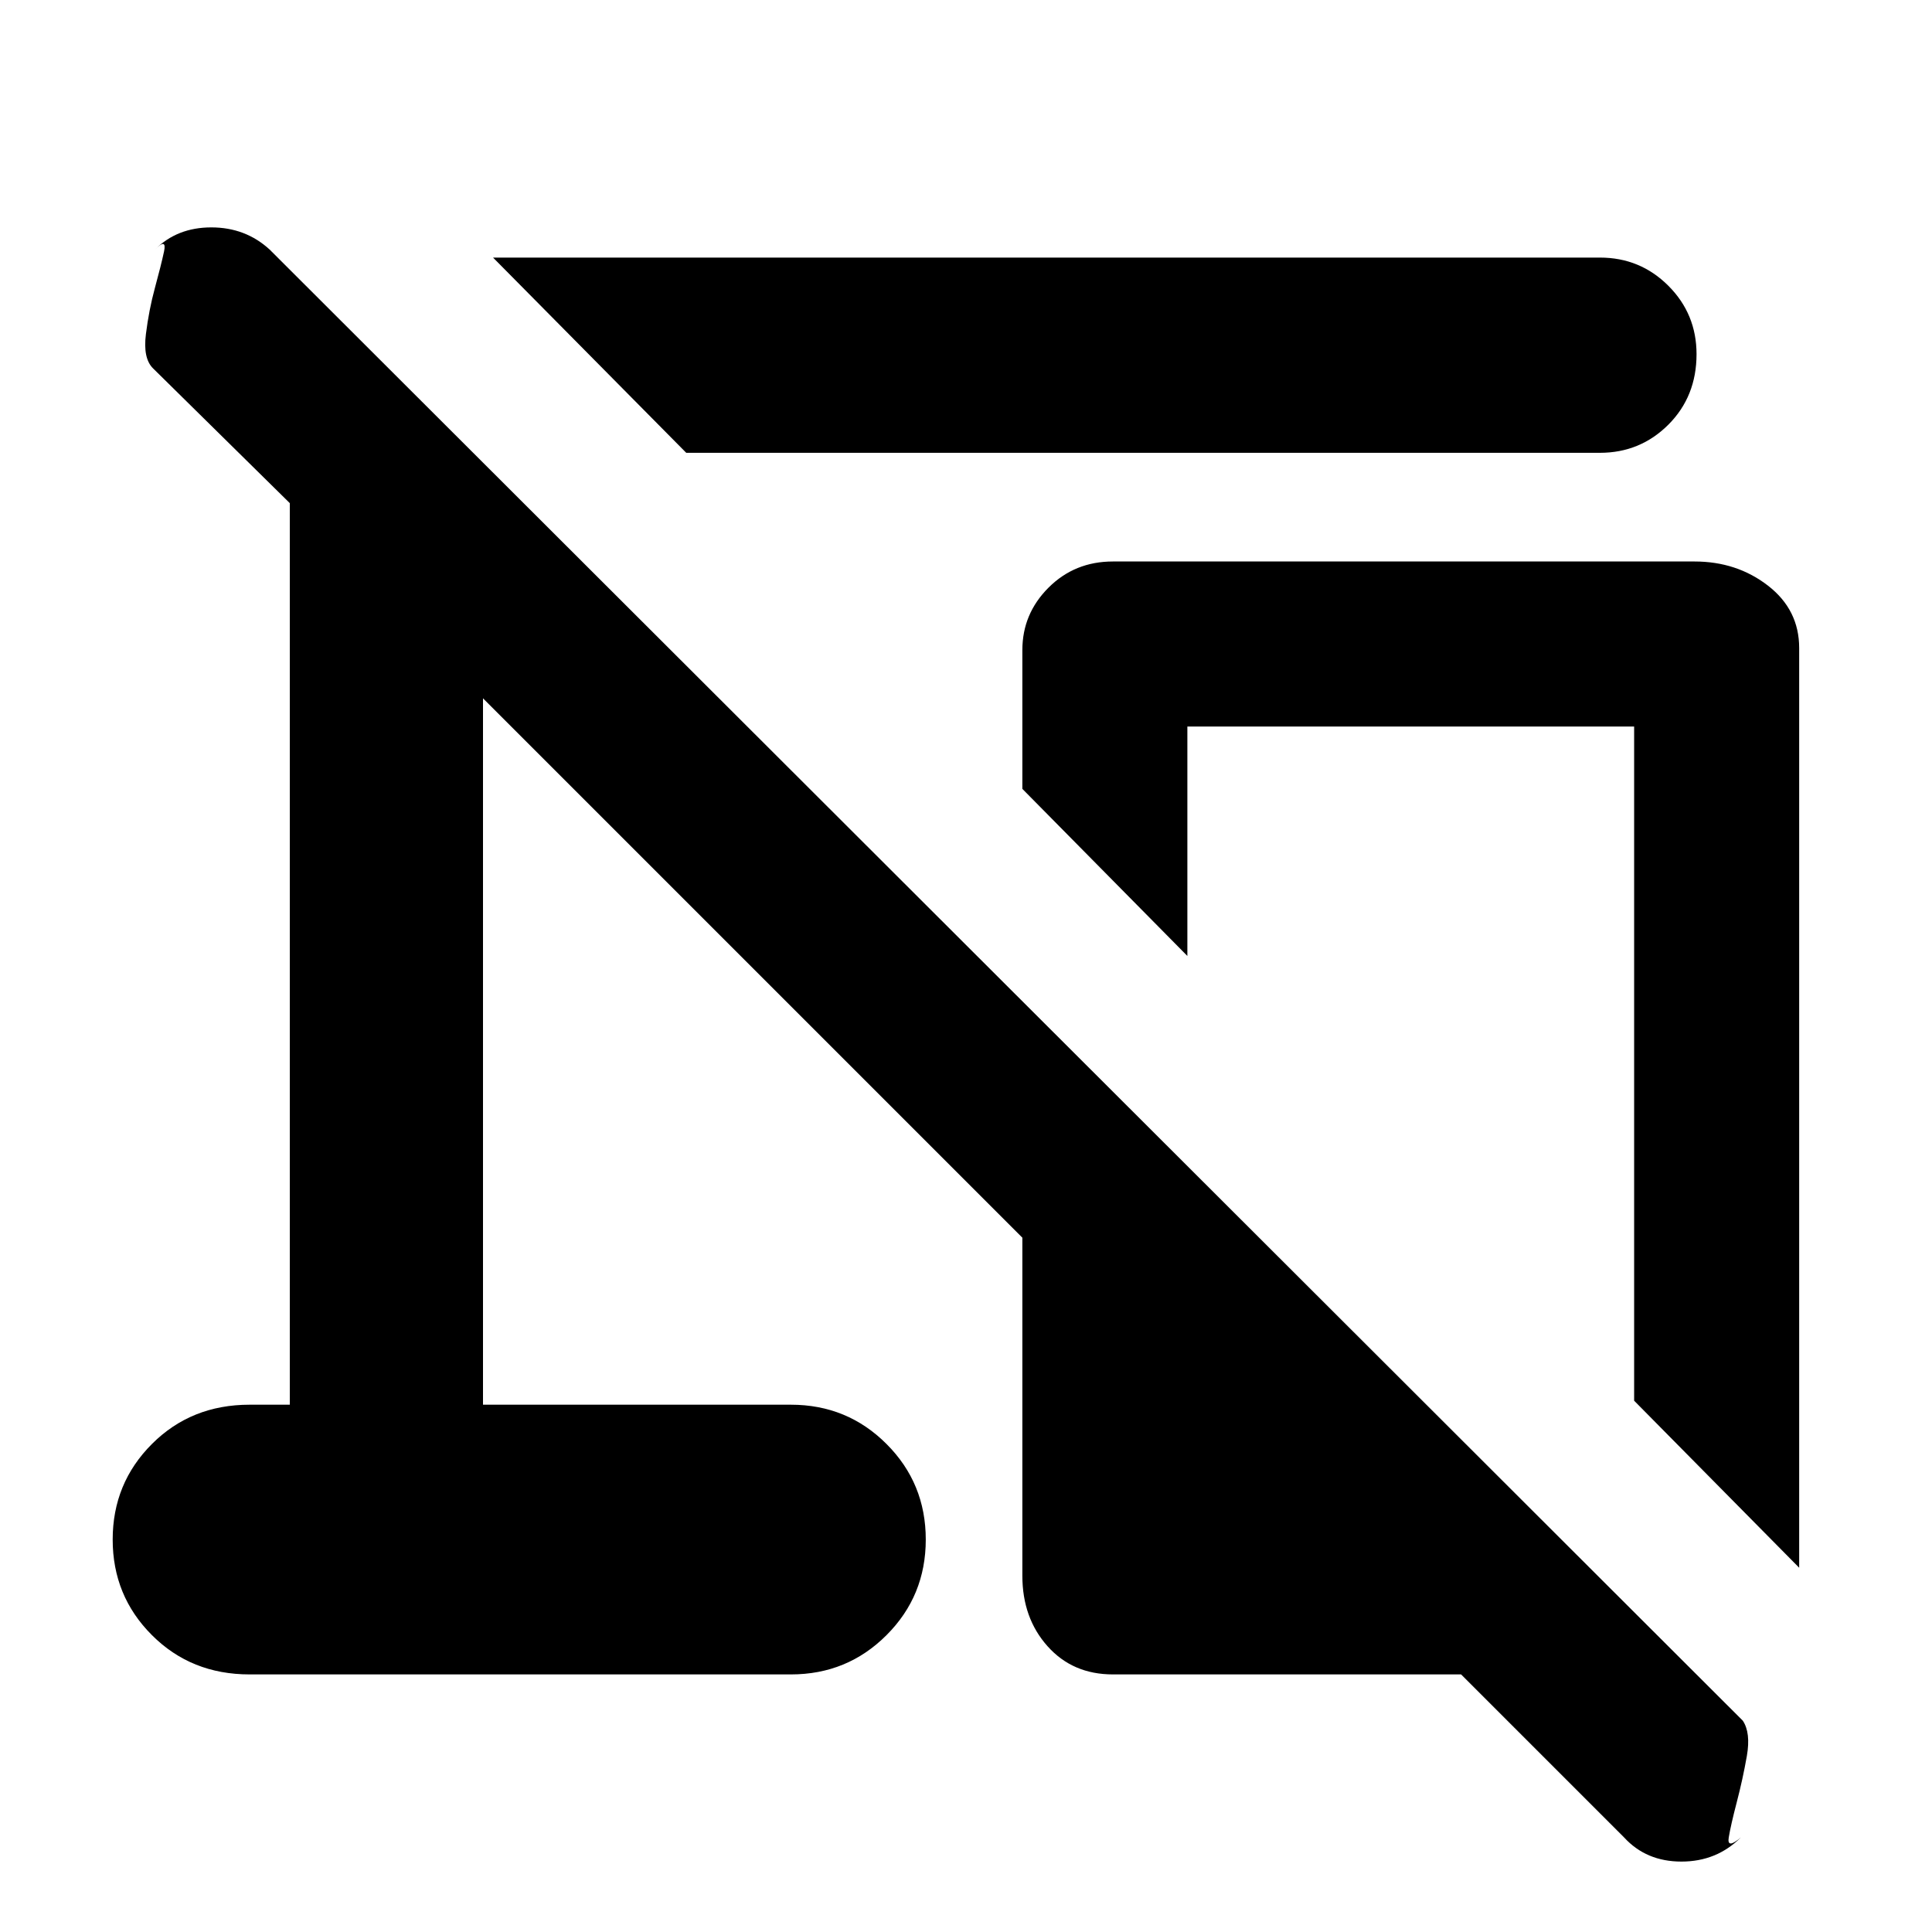 <svg xmlns="http://www.w3.org/2000/svg" height="40" width="40"><path d="M14.208 9.375 10.208 5.333H33.125Q33.958 5.333 34.542 5.917Q35.125 6.5 35.125 7.333Q35.125 8.208 34.542 8.792Q33.958 9.375 33.125 9.375ZM37.25 32.458 33.833 29V15.042H24.583V19.792L21.167 16.333V13.458Q21.167 12.708 21.708 12.167Q22.25 11.625 23.042 11.625H35.083Q35.958 11.625 36.604 12.125Q37.25 12.625 37.25 13.417ZM30.25 34.667H23.042Q22.208 34.667 21.688 34.083Q21.167 33.5 21.167 32.625V25.625L10 14.458V29.083H16.375Q17.542 29.083 18.354 29.896Q19.167 30.708 19.167 31.875Q19.167 33.042 18.354 33.854Q17.542 34.667 16.375 34.667H5.167Q3.958 34.667 3.146 33.854Q2.333 33.042 2.333 31.875Q2.333 30.708 3.146 29.896Q3.958 29.083 5.167 29.083H6V10.417L3.167 7.625Q2.958 7.417 3.021 6.917Q3.083 6.417 3.208 5.958Q3.333 5.5 3.396 5.208Q3.458 4.917 3.208 5.167Q3.667 4.708 4.375 4.708Q5.083 4.708 5.583 5.167L36.083 35.625Q36.25 35.875 36.167 36.354Q36.083 36.833 35.958 37.312Q35.833 37.792 35.792 38.042Q35.75 38.292 36.042 38.042Q35.542 38.542 34.812 38.542Q34.083 38.542 33.625 38.042Z"/></svg>